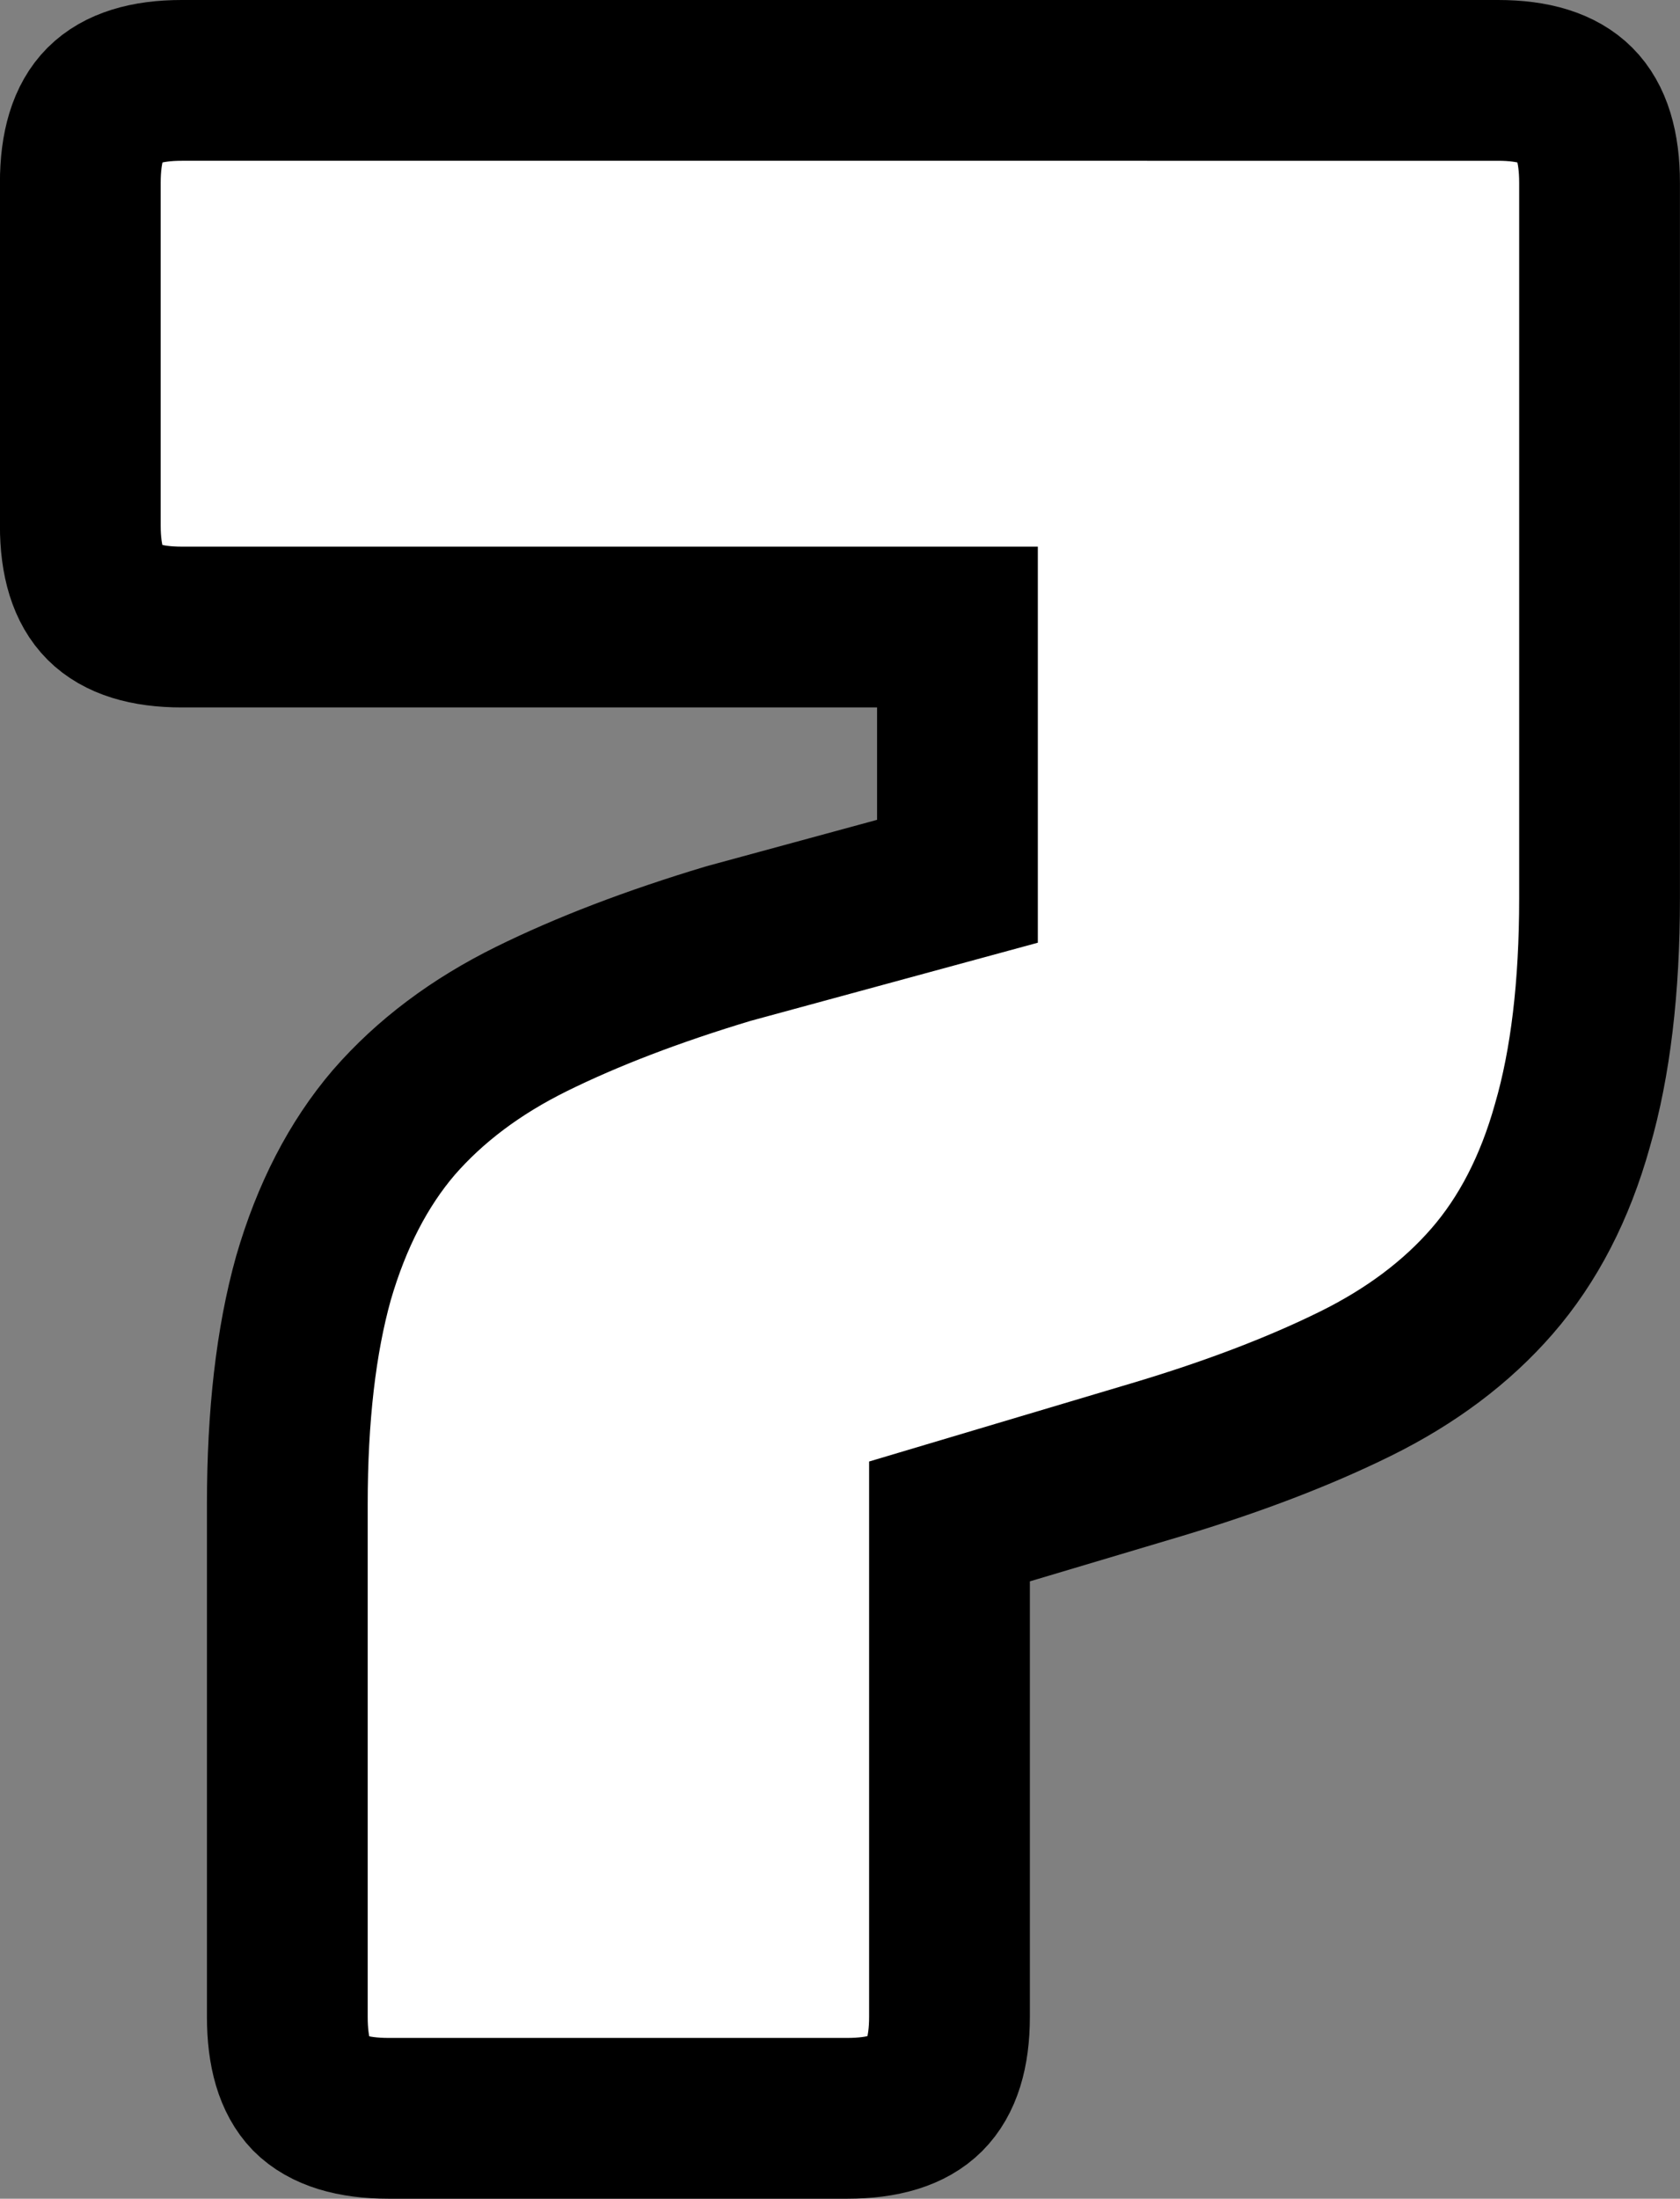 <svg version="1.1" xmlns="http://www.w3.org/2000/svg" xmlns:xlink="http://www.w3.org/1999/xlink" width="26.125" height="34.188" viewBox="0,0,26.125,34.188"><rect x="0" y="0" width="26.125" height="34.188" fill="#808080" stroke="none"/><g transform="translate(-226.938,-162.906)"><g data-paper-data="{&quot;isPaintingLayer&quot;:true}" fill="#ffffff" fill-rule="nonzero" stroke="#000000" stroke-width="2.5" stroke-linecap="square" stroke-linejoin="miter" stroke-miterlimit="10" stroke-dasharray="" stroke-dashoffset="0" style="mix-blend-mode: normal"><path d="M250.234,164.156c0.552,0 0.953,0.125 1.203,0.375c0.25,0.25 0.375,0.656 0.375,1.219v11.125c0,1.385 -0.141,2.562 -0.422,3.531c-0.271,0.969 -0.688,1.776 -1.25,2.422c-0.552,0.635 -1.26,1.167 -2.125,1.594c-0.865,0.427 -1.885,0.818 -3.062,1.172l-3.25,0.969v7.703c0,0.552 -0.125,0.953 -0.375,1.203c-0.25,0.25 -0.656,0.375 -1.219,0.375h-7.125c-0.562,0 -0.969,-0.125 -1.219,-0.375c-0.24,-0.25 -0.359,-0.651 -0.359,-1.203v-7.969c0,-1.375 0.135,-2.547 0.406,-3.516c0.281,-0.969 0.698,-1.776 1.25,-2.422c0.562,-0.646 1.276,-1.182 2.141,-1.609c0.865,-0.427 1.885,-0.818 3.062,-1.172l3.562,-0.969v-3.953h-12.062c-0.552,0 -0.953,-0.125 -1.203,-0.375c-0.25,-0.25 -0.375,-0.651 -0.375,-1.203v-5.328c0,-0.562 0.125,-0.969 0.375,-1.219c0.25,-0.25 0.651,-0.375 1.203,-0.375z"/></g></g></svg>